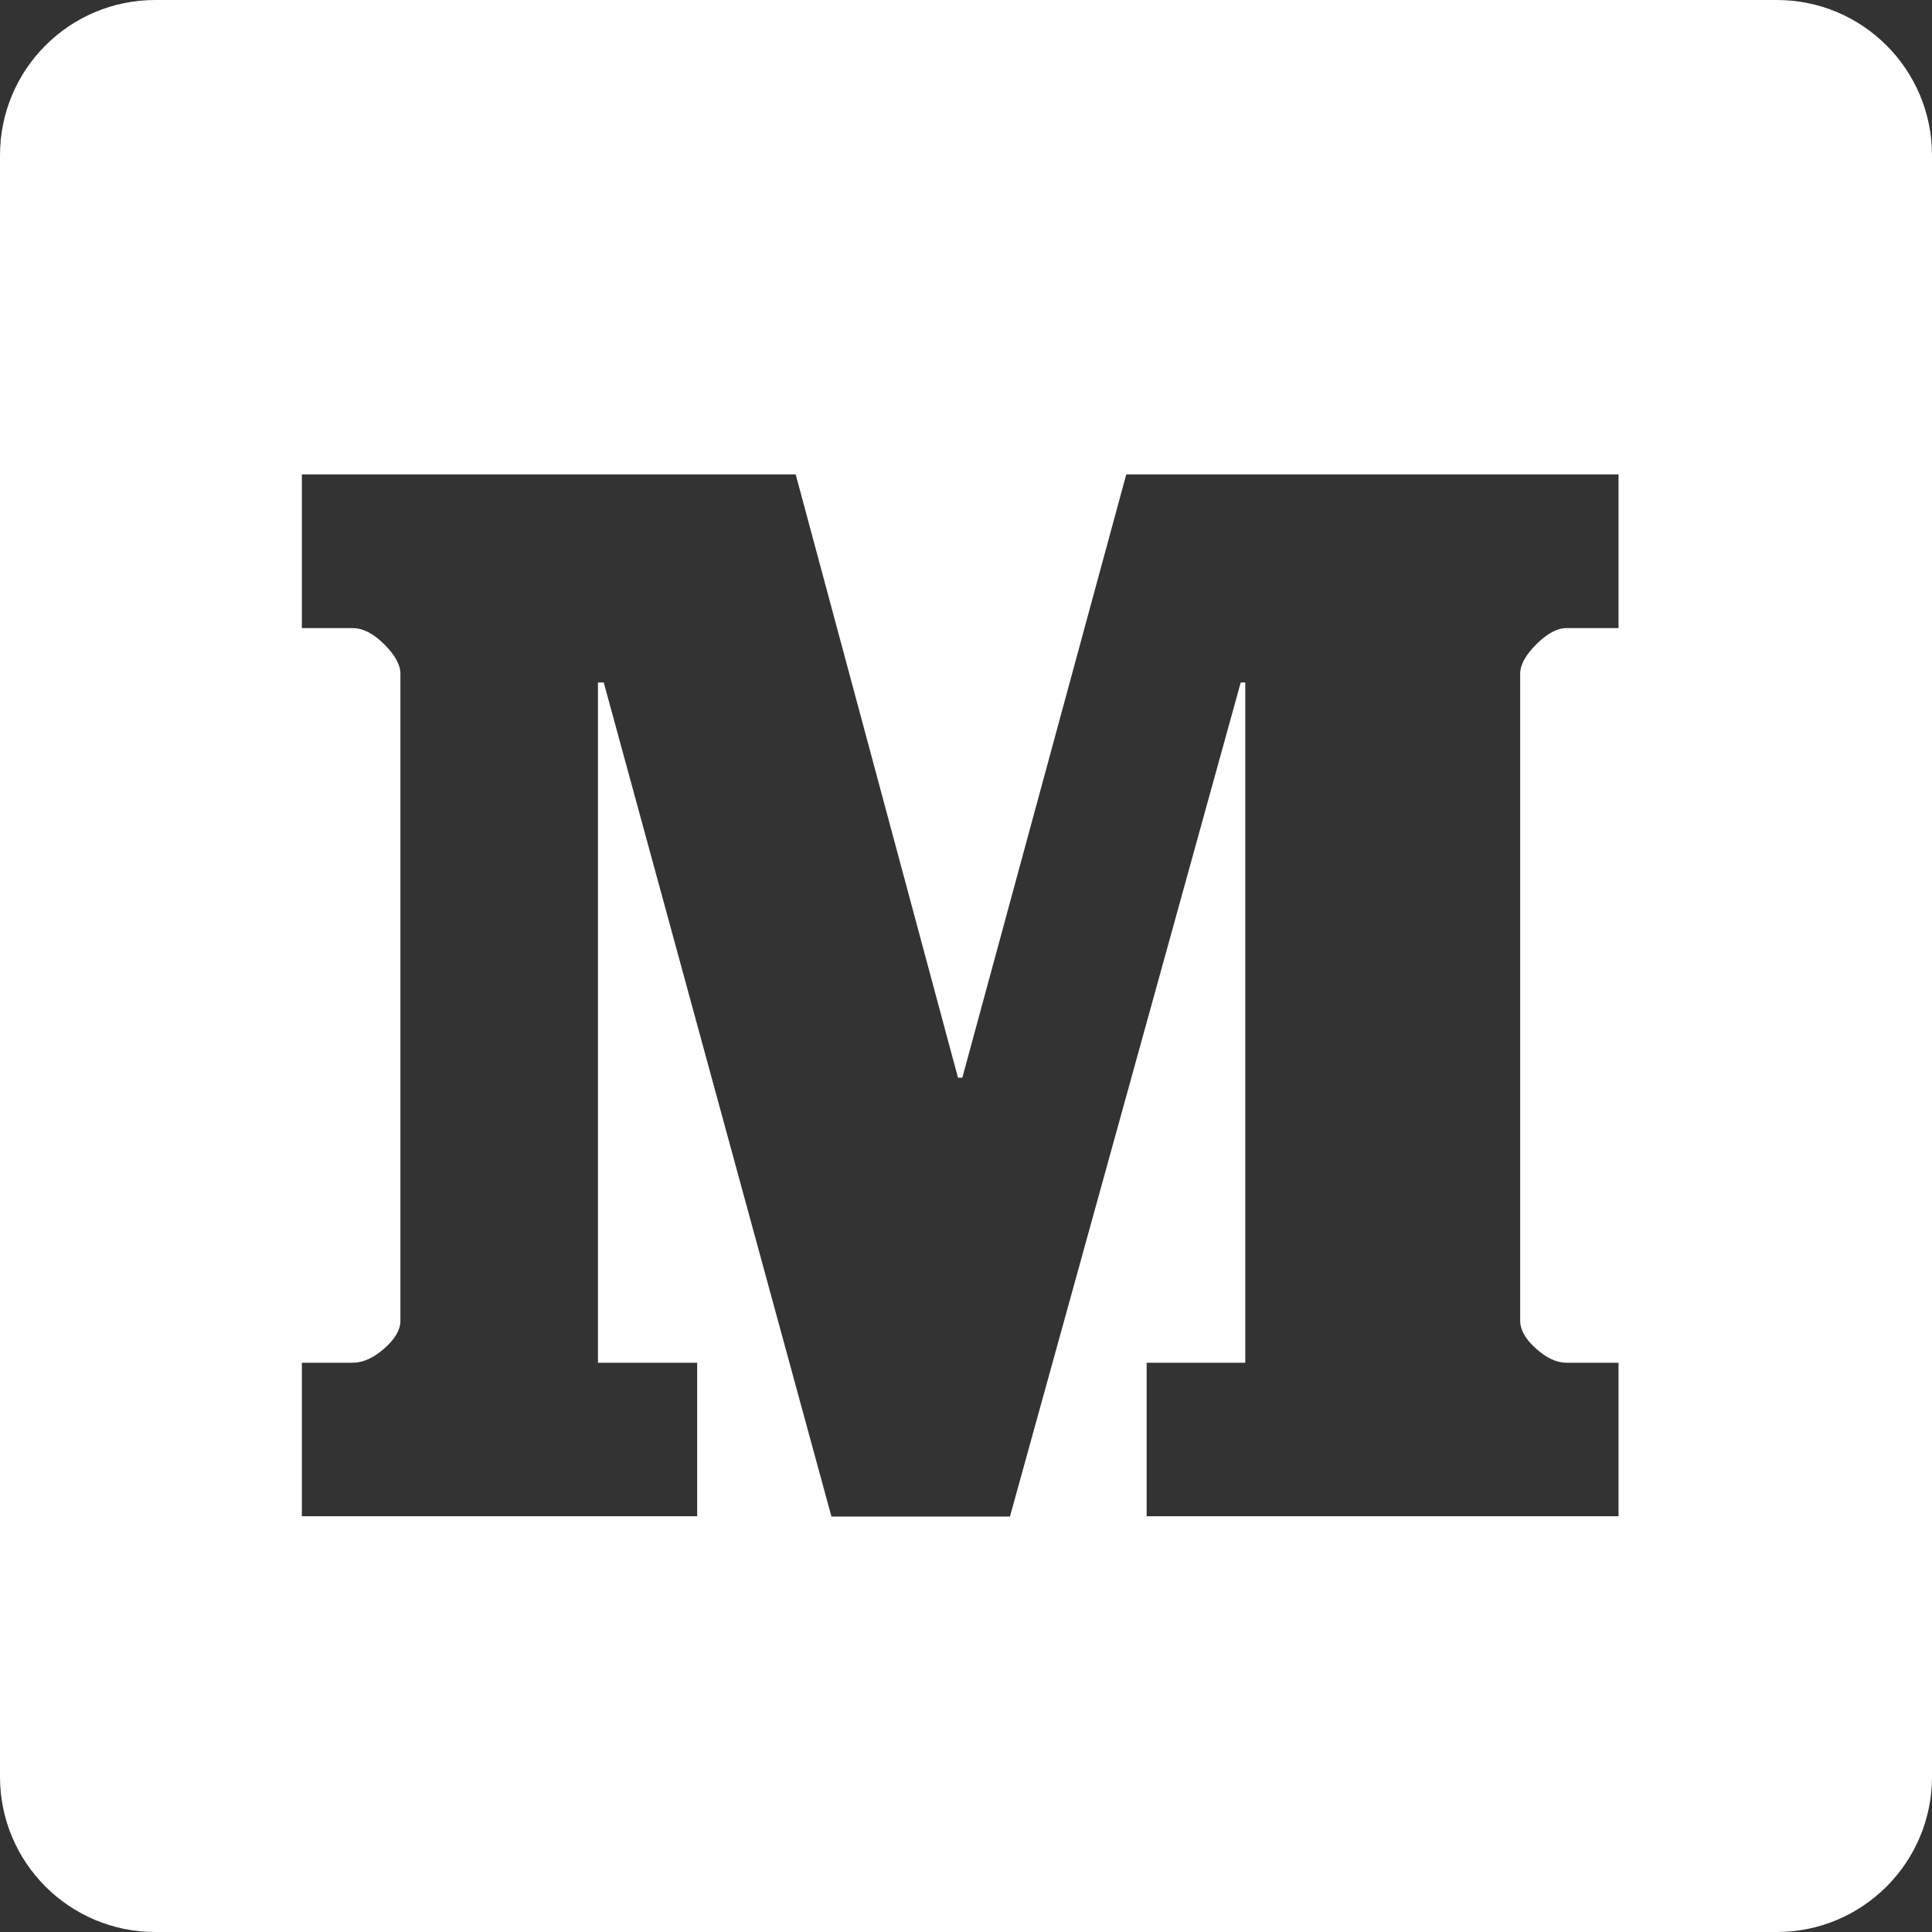 <svg width="20" height="20" viewBox="0 0 20 20" fill="none" xmlns="http://www.w3.org/2000/svg">
  <rect x="0" y="0" width="20" height="20" fill="#333333" stroke="none"/>
  <path
    d="M18.393 0H1.607C0.719 0 0 0.719 0 1.607V18.393C0 19.281 0.719 20 1.607 20H18.393C19.281 20 20 19.281 20 18.393V1.607C20 0.719 19.281 0 18.393 0ZM16.757 6.502H16.216C16.12 6.502 16.016 6.558 15.904 6.67C15.792 6.781 15.737 6.882 15.737 6.973V13.674C15.737 13.766 15.79 13.862 15.9 13.96C16.009 14.058 16.114 14.107 16.214 14.107H16.755V15.696H11.87V14.107H12.891V7.065H12.844L10.455 15.699H8.607L6.25 7.065H6.19V14.107H7.217V15.696H3.125V14.107H3.65C3.757 14.107 3.866 14.058 3.978 13.96C4.089 13.862 4.145 13.766 4.145 13.674V6.973C4.145 6.882 4.089 6.781 3.978 6.67C3.866 6.558 3.757 6.502 3.65 6.502H3.125V4.911H8.237L9.917 11.156H9.962L11.659 4.911H16.755V6.502H16.757Z"
    fill="white" />
</svg>
